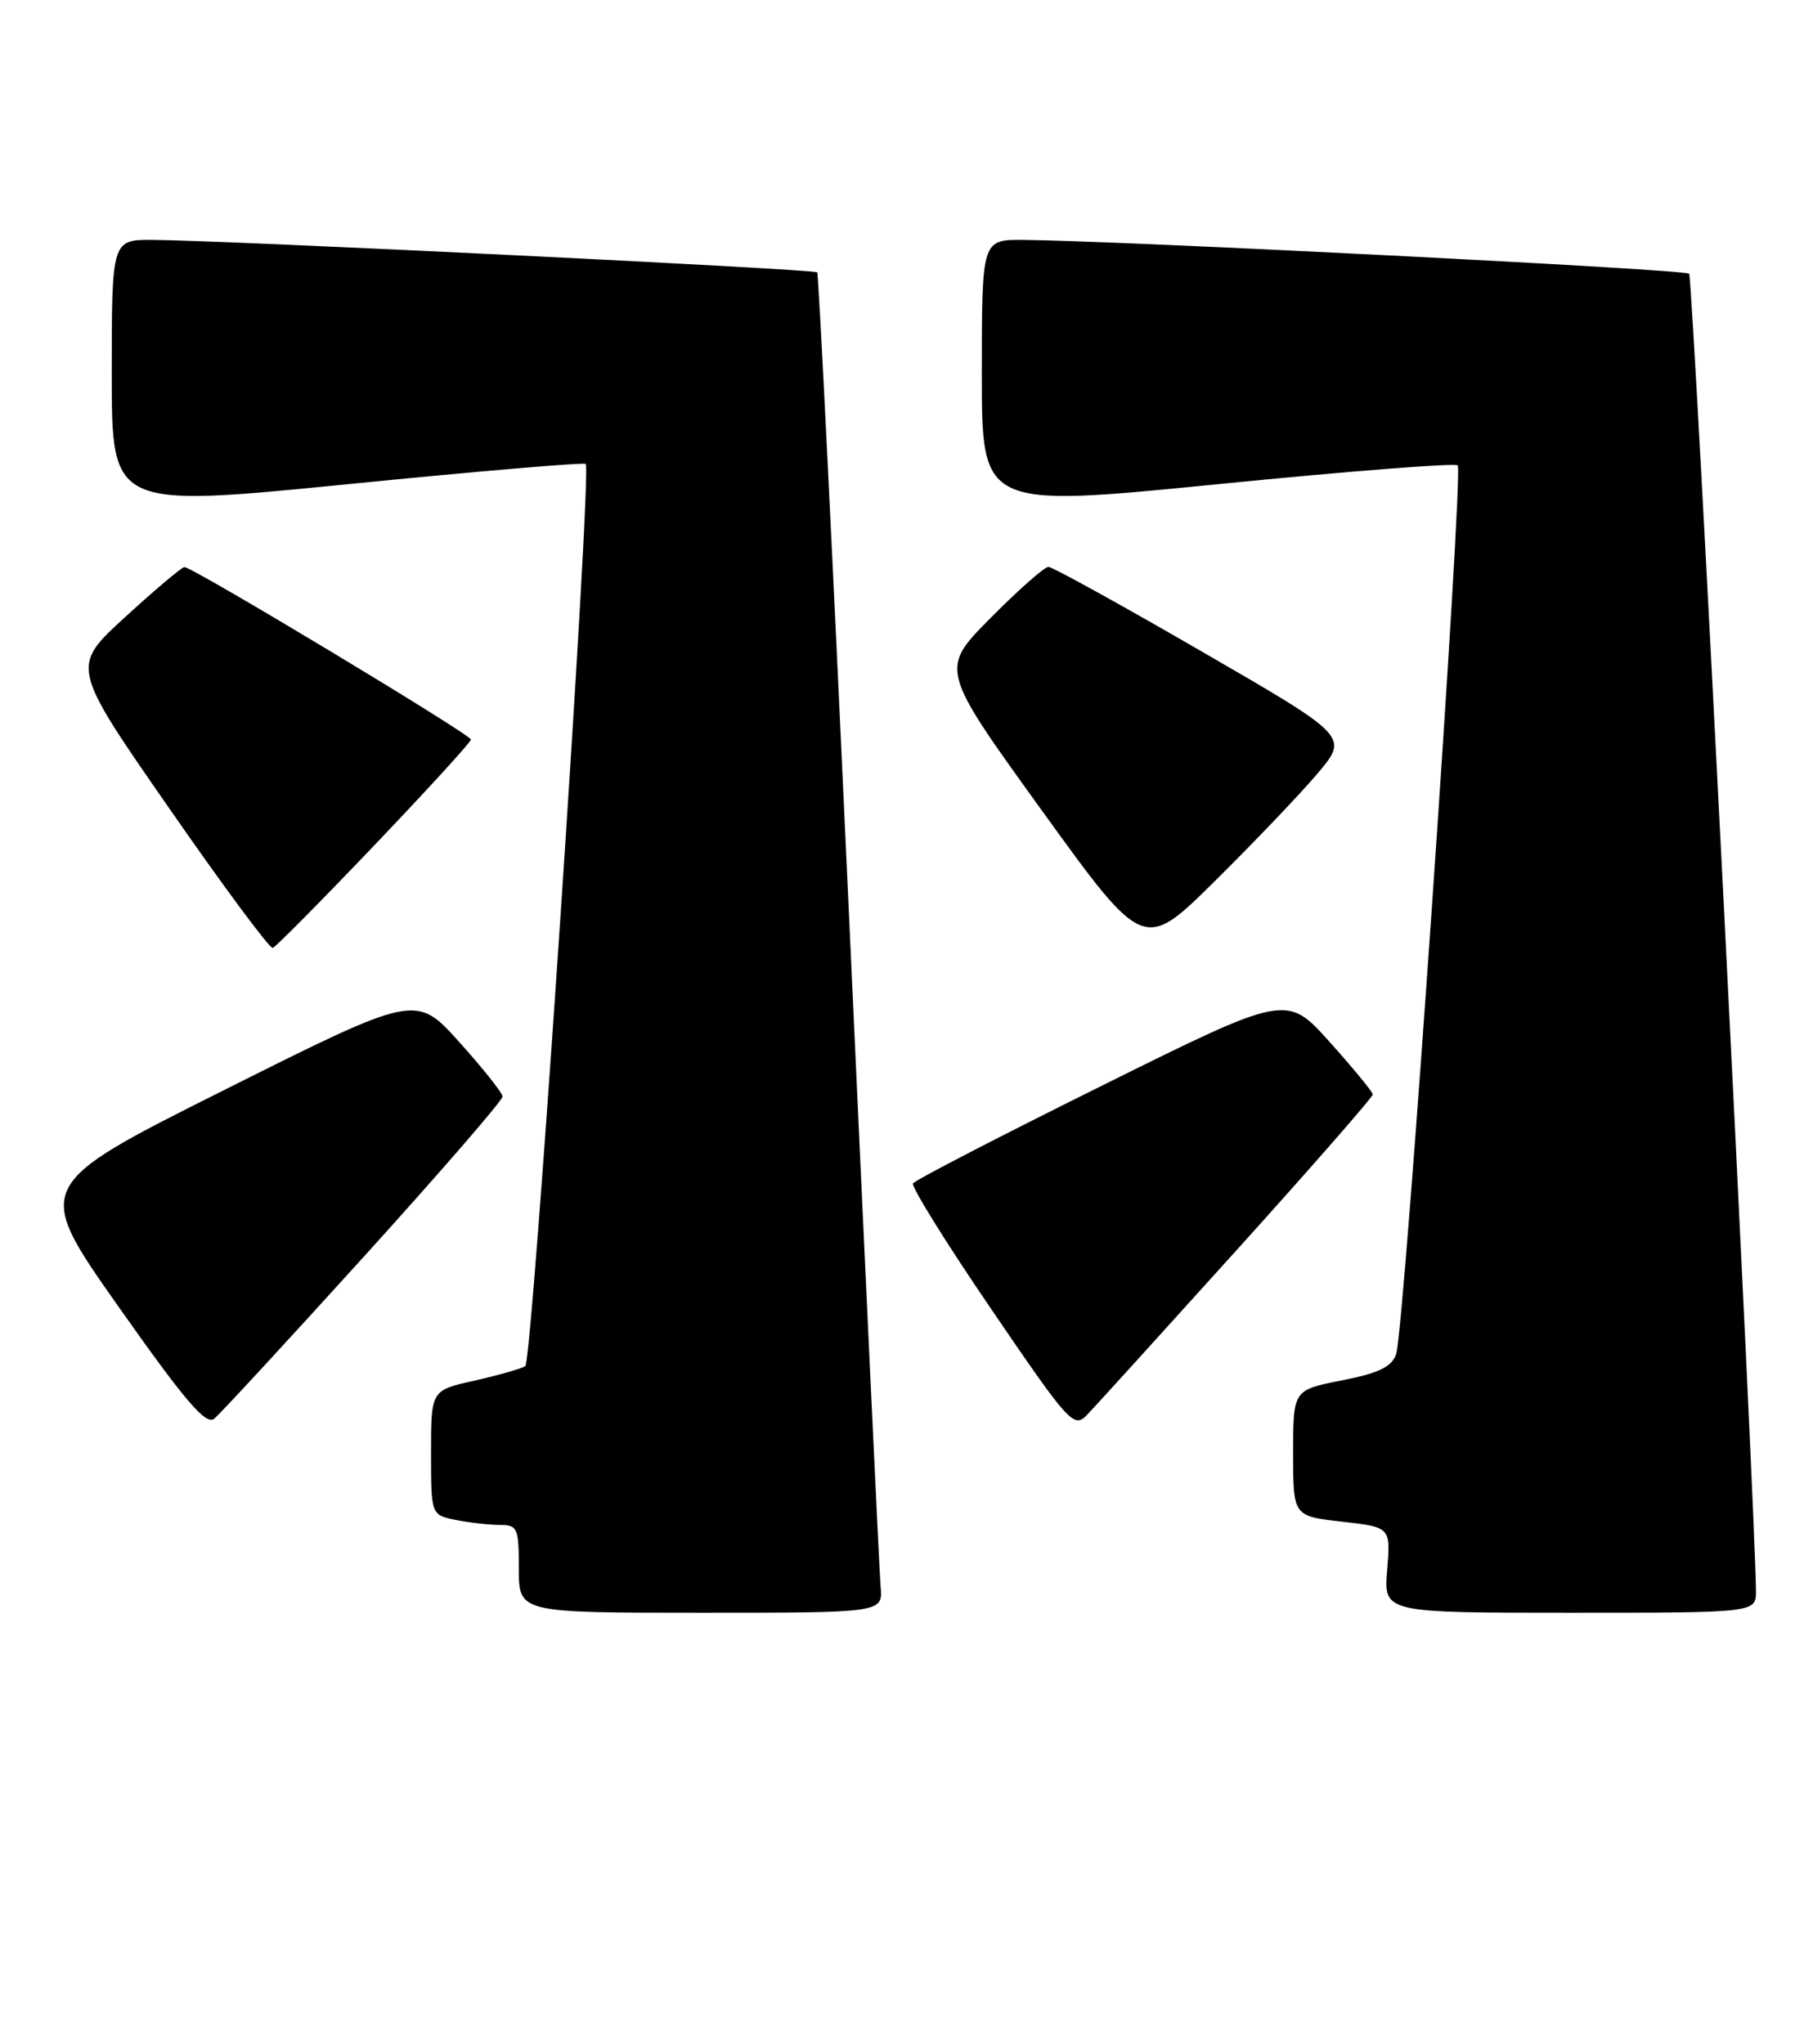 <?xml version="1.0" encoding="UTF-8" standalone="no"?>
<!DOCTYPE svg PUBLIC "-//W3C//DTD SVG 1.1//EN" "http://www.w3.org/Graphics/SVG/1.1/DTD/svg11.dtd" >
<svg xmlns="http://www.w3.org/2000/svg" xmlns:xlink="http://www.w3.org/1999/xlink" version="1.1" viewBox="0 0 226 256">
 <g >
 <path fill="currentColor"
d=" M 110.32 198.75 C 110.17 196.96 108.40 159.28 106.38 115.00 C 104.36 70.72 102.56 34.32 102.38 34.11 C 102.04 33.71 28.88 30.13 19.25 30.05 C 14.00 30.00 14.00 30.00 14.00 46.79 C 14.00 63.58 14.00 63.58 43.52 60.65 C 59.76 59.03 73.20 57.89 73.38 58.11 C 74.16 59.03 66.69 170.56 65.81 171.11 C 65.28 171.44 62.40 172.26 59.42 172.93 C 54.00 174.14 54.00 174.14 54.00 181.95 C 54.00 189.75 54.00 189.75 57.12 190.38 C 58.84 190.72 61.32 191.00 62.62 191.00 C 64.84 191.00 65.00 191.38 65.00 196.50 C 65.00 202.00 65.00 202.00 87.80 202.00 C 110.60 202.00 110.60 202.00 110.32 198.75 Z  M 219.98 199.25 C 219.89 188.76 212.08 34.74 211.61 34.28 C 211.07 33.74 140.48 30.16 128.25 30.05 C 123.00 30.00 123.00 30.00 123.00 46.79 C 123.00 63.58 123.00 63.58 152.52 60.65 C 168.76 59.03 182.30 57.97 182.62 58.29 C 183.36 59.03 175.90 166.84 174.91 169.60 C 174.34 171.21 172.73 171.99 168.08 172.90 C 162.00 174.10 162.00 174.10 162.00 182.00 C 162.00 189.90 162.00 189.90 168.11 190.59 C 174.22 191.28 174.22 191.28 173.78 196.64 C 173.34 202.00 173.34 202.00 196.67 202.00 C 220.00 202.00 220.00 202.00 219.98 199.25 Z  M 45.58 157.40 C 55.16 146.83 62.98 137.80 62.96 137.34 C 62.94 136.88 60.49 133.80 57.52 130.50 C 52.11 124.50 52.11 124.50 28.14 136.50 C 4.17 148.50 4.17 148.50 14.83 163.64 C 23.17 175.47 25.79 178.54 26.83 177.70 C 27.56 177.11 35.99 167.98 45.58 157.40 Z  M 154.92 156.58 C 164.32 146.17 171.99 137.39 171.98 137.08 C 171.96 136.76 169.53 133.80 166.57 130.50 C 161.18 124.50 161.18 124.50 138.01 136.00 C 125.26 142.32 114.63 147.82 114.38 148.22 C 114.13 148.61 118.54 155.70 124.18 163.97 C 133.90 178.23 134.52 178.92 136.14 177.26 C 137.08 176.29 145.53 166.98 154.92 156.58 Z  M 46.92 105.85 C 53.56 98.89 59.00 92.94 59.00 92.63 C 59.00 92.01 24.06 70.98 23.10 71.03 C 22.77 71.04 19.43 73.85 15.69 77.28 C 8.87 83.50 8.87 83.50 21.19 101.23 C 27.96 110.99 33.80 118.86 34.17 118.73 C 34.54 118.61 40.28 112.81 46.92 105.85 Z  M 165.06 96.88 C 168.97 92.25 168.97 92.25 150.60 81.63 C 140.50 75.78 131.83 71.00 131.34 71.00 C 130.85 71.00 127.58 73.88 124.09 77.41 C 117.74 83.81 117.74 83.81 130.51 101.50 C 143.28 119.18 143.28 119.18 152.21 110.34 C 157.13 105.48 162.91 99.42 165.06 96.88 Z "/>
</g>
</svg>